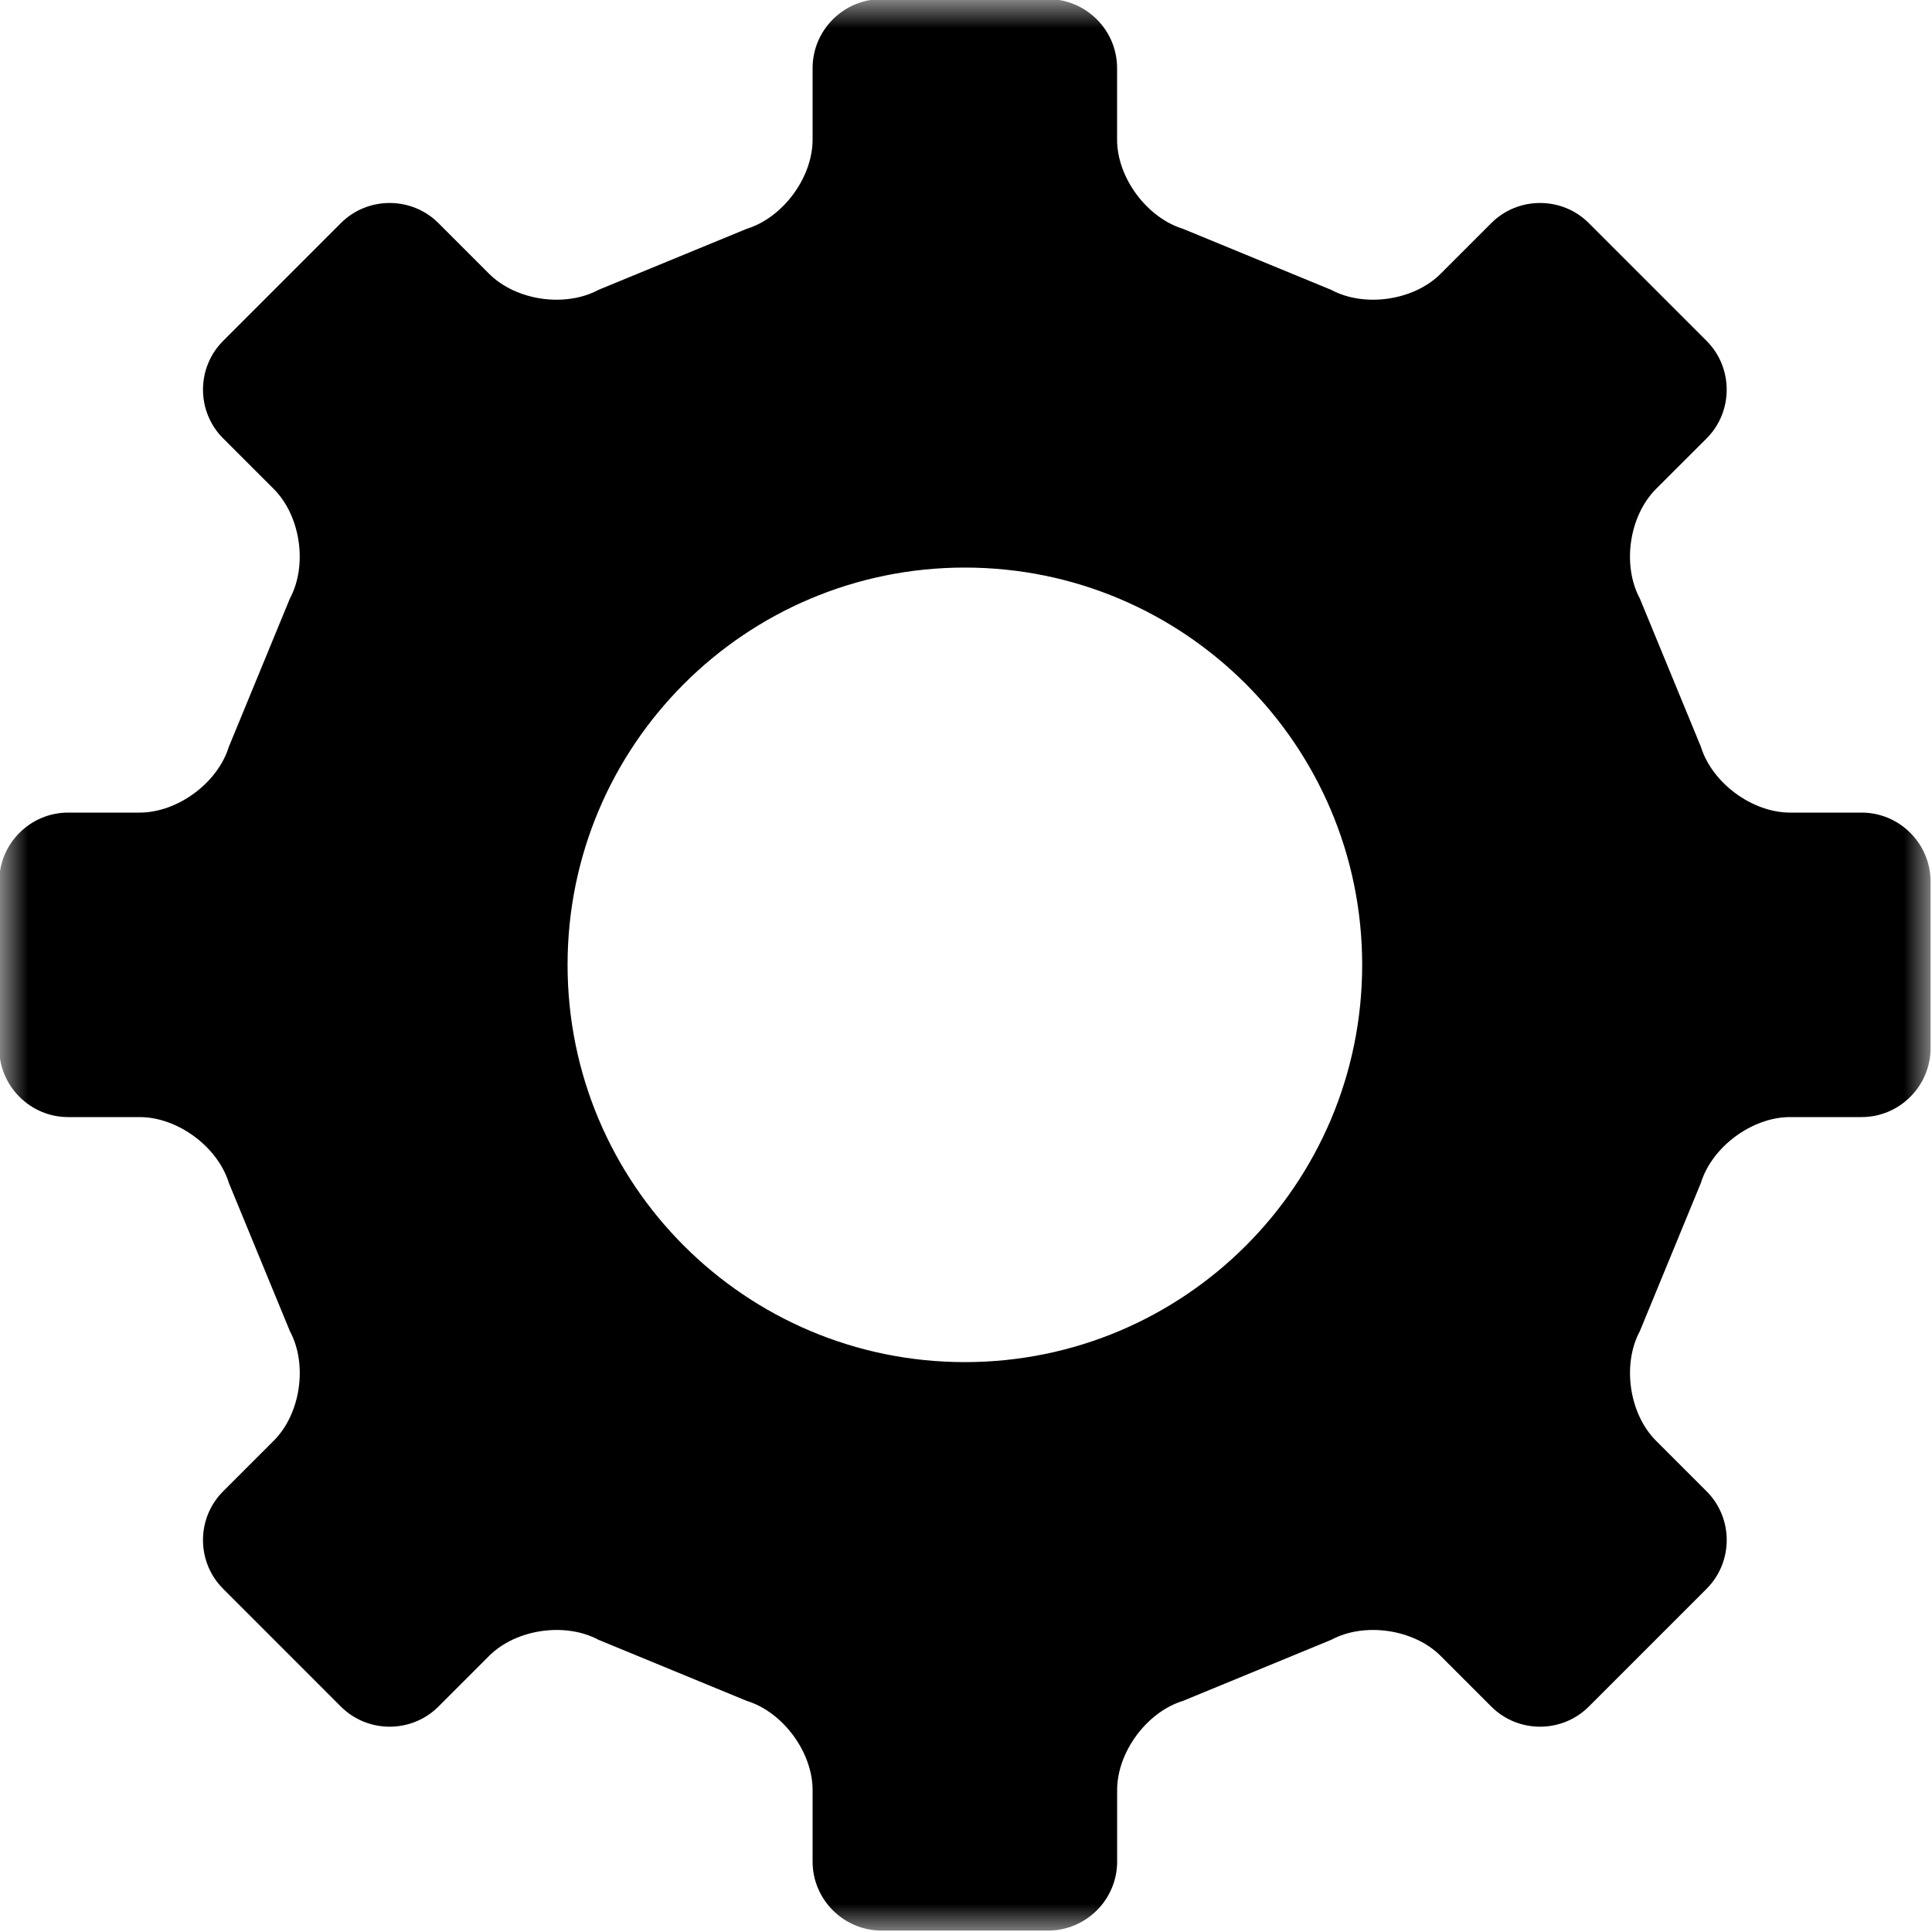 <svg width="35" height="35" viewBox="0 0 35 35" fill="none" xmlns="http://www.w3.org/2000/svg">
<mask id="mask0_156_548" style="mask-type:luminance" maskUnits="userSpaceOnUse" x="0" y="0" width="35" height="35">
<path d="M0 0H35V35H0V0Z" fill="white"/>
</mask>
<g mask="url(#mask0_156_548)">
<path d="M33.725 20.237C34.412 20.237 34.974 19.675 34.974 18.989V15.97C34.974 15.283 34.412 14.721 33.725 14.721H32.429C31.742 14.721 31.015 14.184 30.813 13.528L29.707 10.842C29.382 10.237 29.514 9.345 29.999 8.859L30.917 7.942C31.402 7.456 31.402 6.662 30.917 6.176L28.782 4.041C28.297 3.556 27.502 3.556 27.017 4.041L26.099 4.959C25.613 5.445 24.721 5.576 24.116 5.251L21.43 4.145C20.774 3.943 20.237 3.216 20.237 2.53V1.233C20.237 0.546 19.675 -0.016 18.988 -0.016H15.97C15.283 -0.016 14.721 0.546 14.721 1.233V2.53C14.721 3.216 14.184 3.943 13.528 4.145L10.842 5.251C10.237 5.576 9.345 5.445 8.86 4.959L7.942 4.041C7.456 3.556 6.662 3.556 6.176 4.041L4.042 6.176C3.556 6.661 3.556 7.456 4.042 7.941L4.96 8.859C5.445 9.345 5.576 10.237 5.252 10.842L4.146 13.528C3.944 14.184 3.217 14.721 2.53 14.721H1.234C0.547 14.721 -0.014 15.283 -0.014 15.969V18.989C-0.014 19.675 0.547 20.237 1.234 20.237H2.53C3.217 20.237 3.944 20.774 4.146 21.43L5.252 24.116C5.577 24.721 5.446 25.614 4.96 26.099L4.042 27.017C3.556 27.502 3.556 28.297 4.042 28.782L6.176 30.917C6.662 31.402 7.456 31.402 7.942 30.917L8.86 29.999C9.346 29.513 10.238 29.382 10.843 29.707L13.528 30.813C14.184 31.015 14.721 31.742 14.721 32.429V33.725C14.721 34.412 15.283 34.974 15.97 34.974H18.989C19.676 34.974 20.238 34.412 20.238 33.725V32.428C20.238 31.742 20.774 31.015 21.431 30.813L24.116 29.707C24.721 29.382 25.613 29.513 26.099 29.999L27.017 30.917C27.502 31.402 28.297 31.402 28.782 30.917L30.917 28.782C31.402 28.297 31.403 27.502 30.917 27.017L29.999 26.099C29.514 25.613 29.383 24.721 29.707 24.116L30.813 21.43C31.015 20.774 31.742 20.237 32.429 20.237H33.725ZM17.479 24.676C13.504 24.676 10.282 21.454 10.282 17.479C10.282 13.504 13.504 10.282 17.479 10.282C21.454 10.282 24.677 13.504 24.677 17.479C24.677 21.454 21.454 24.676 17.479 24.676Z" fill="black"/>
</g>
</svg>
